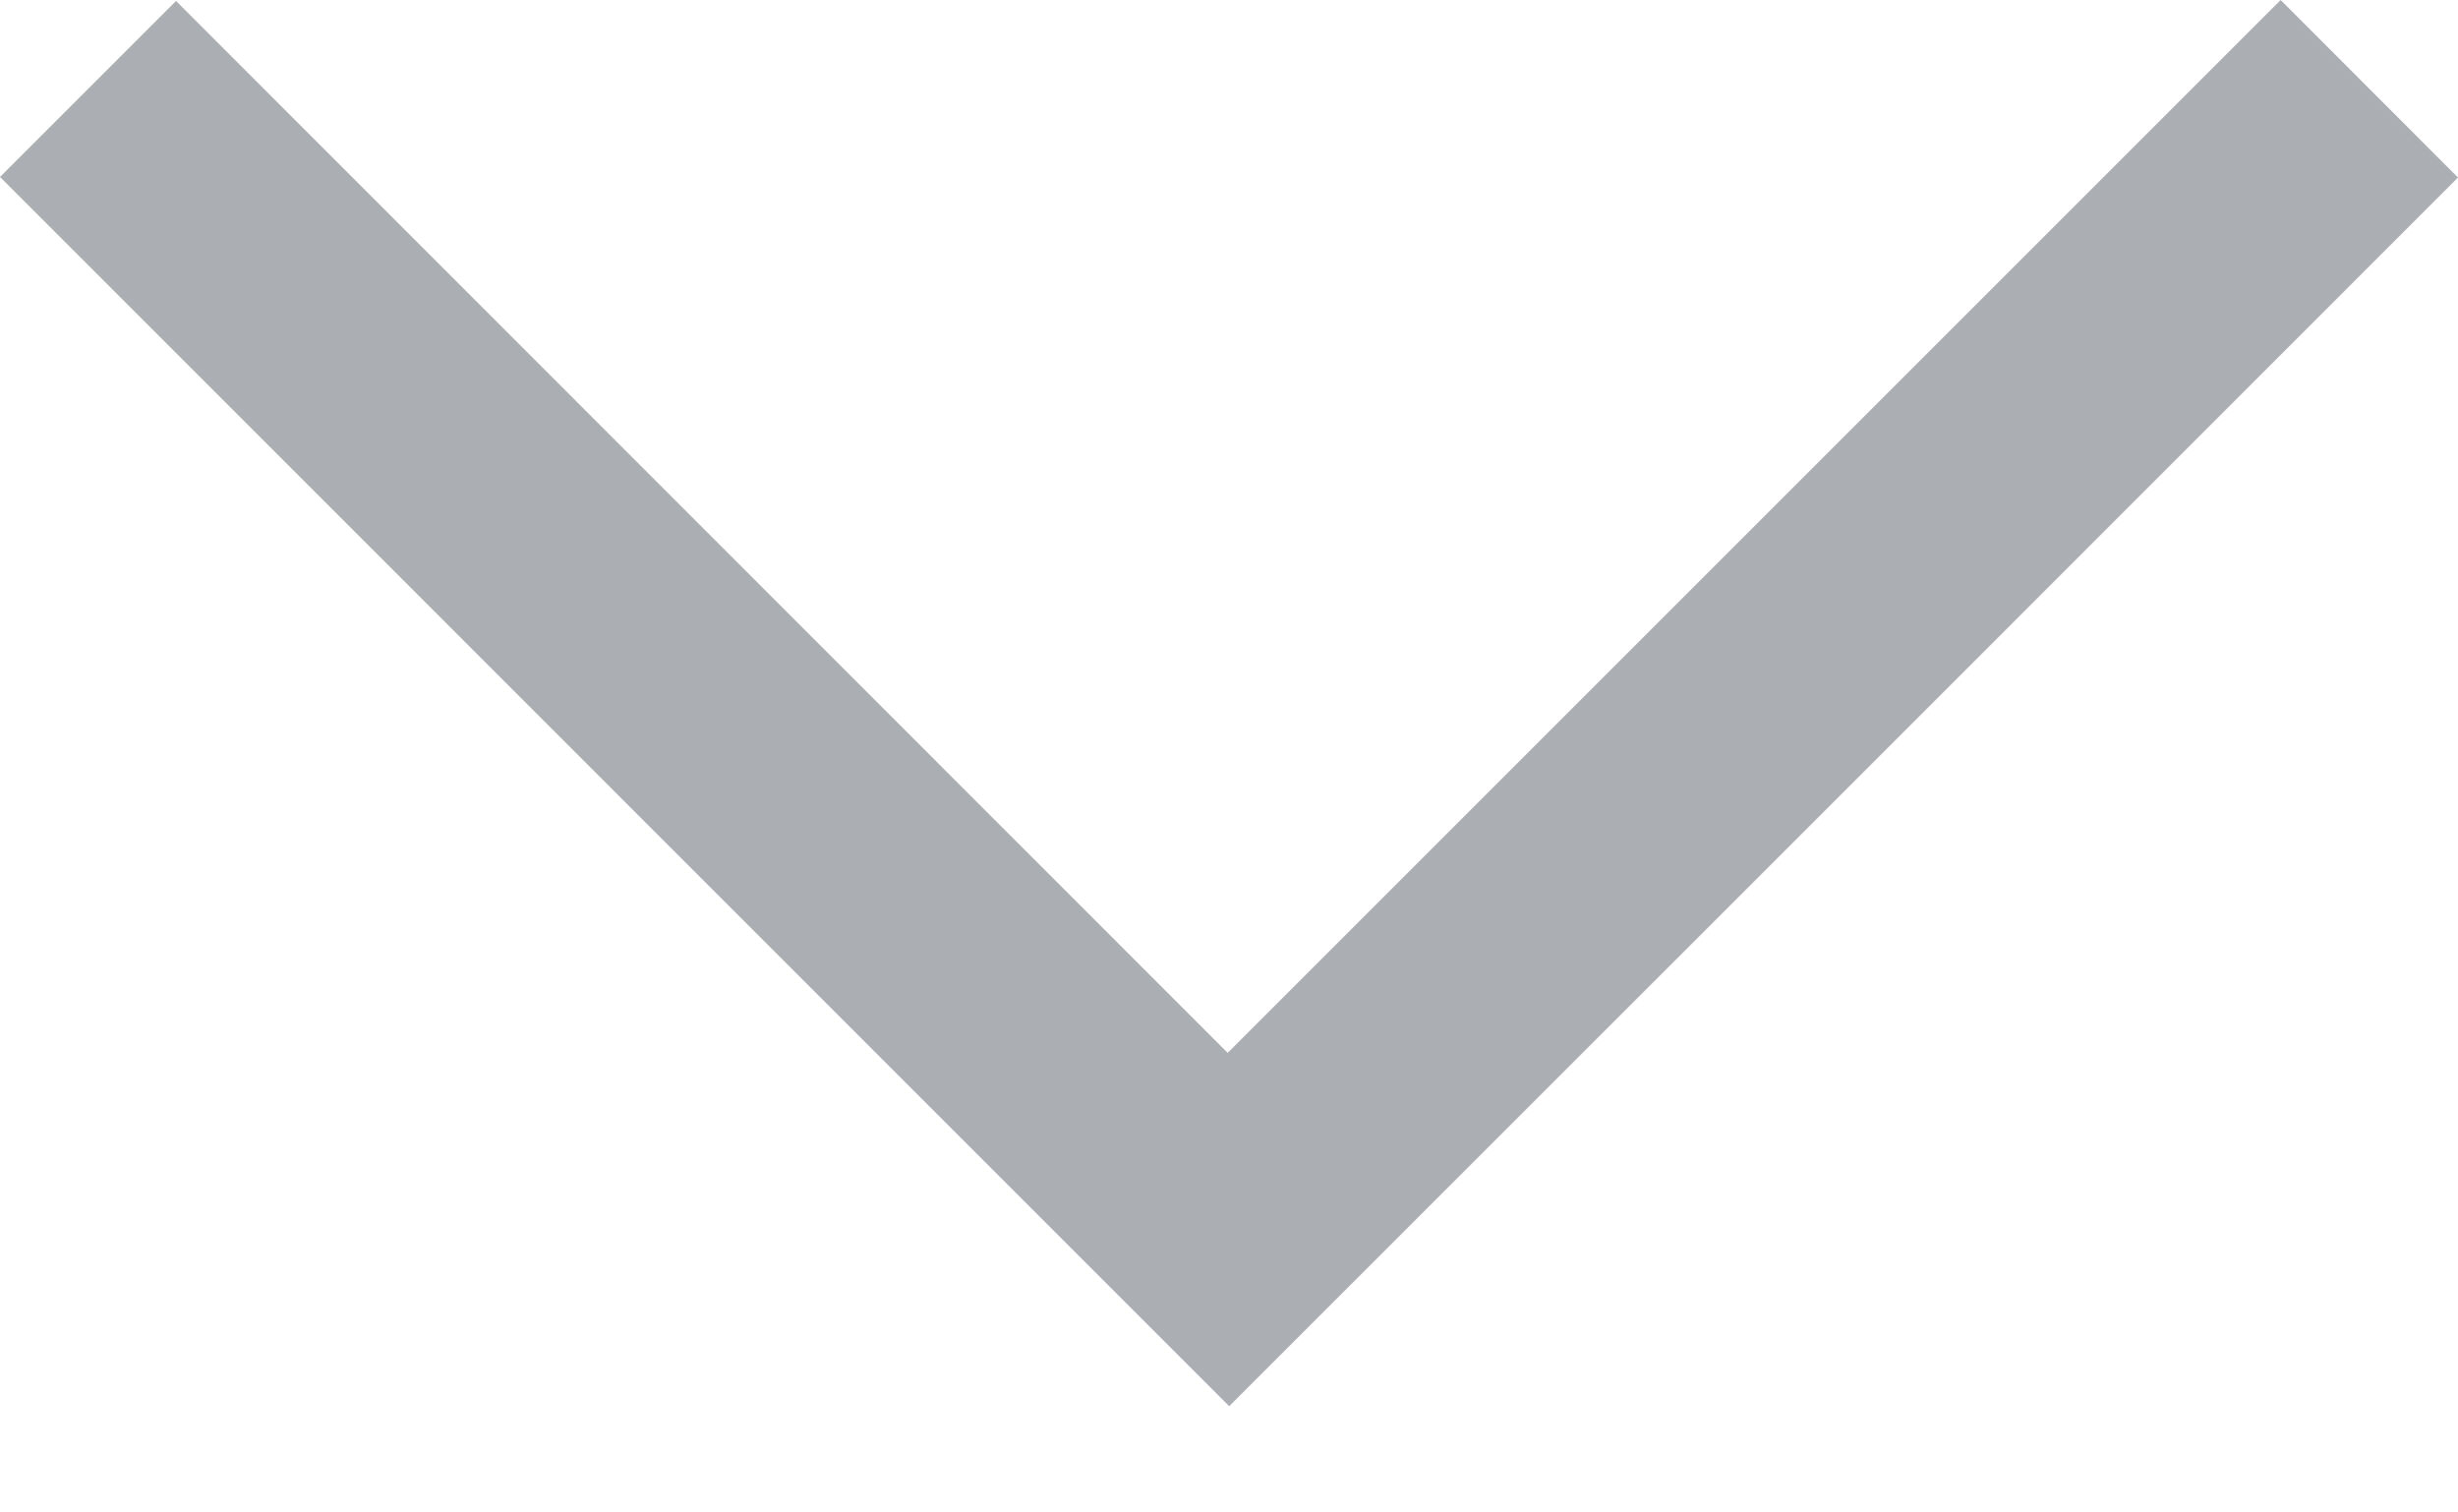 <svg width="13" height="8" viewBox="0 0 13 8" fill="none" xmlns="http://www.w3.org/2000/svg">
<path fill-rule="evenodd" clip-rule="evenodd" d="M0 0.936C2.164 3.1 4.339 5.276 6.501 7.438C8.663 5.277 10.838 3.102 13 0.939C12.704 0.643 12.392 0.331 12.062 0C10.215 1.847 8.358 3.704 6.493 5.569C4.633 3.709 2.776 1.851 0.931 0.005C0.604 0.332 0.292 0.644 0 0.936Z" fill="#ABAFB3"/>
</svg>
